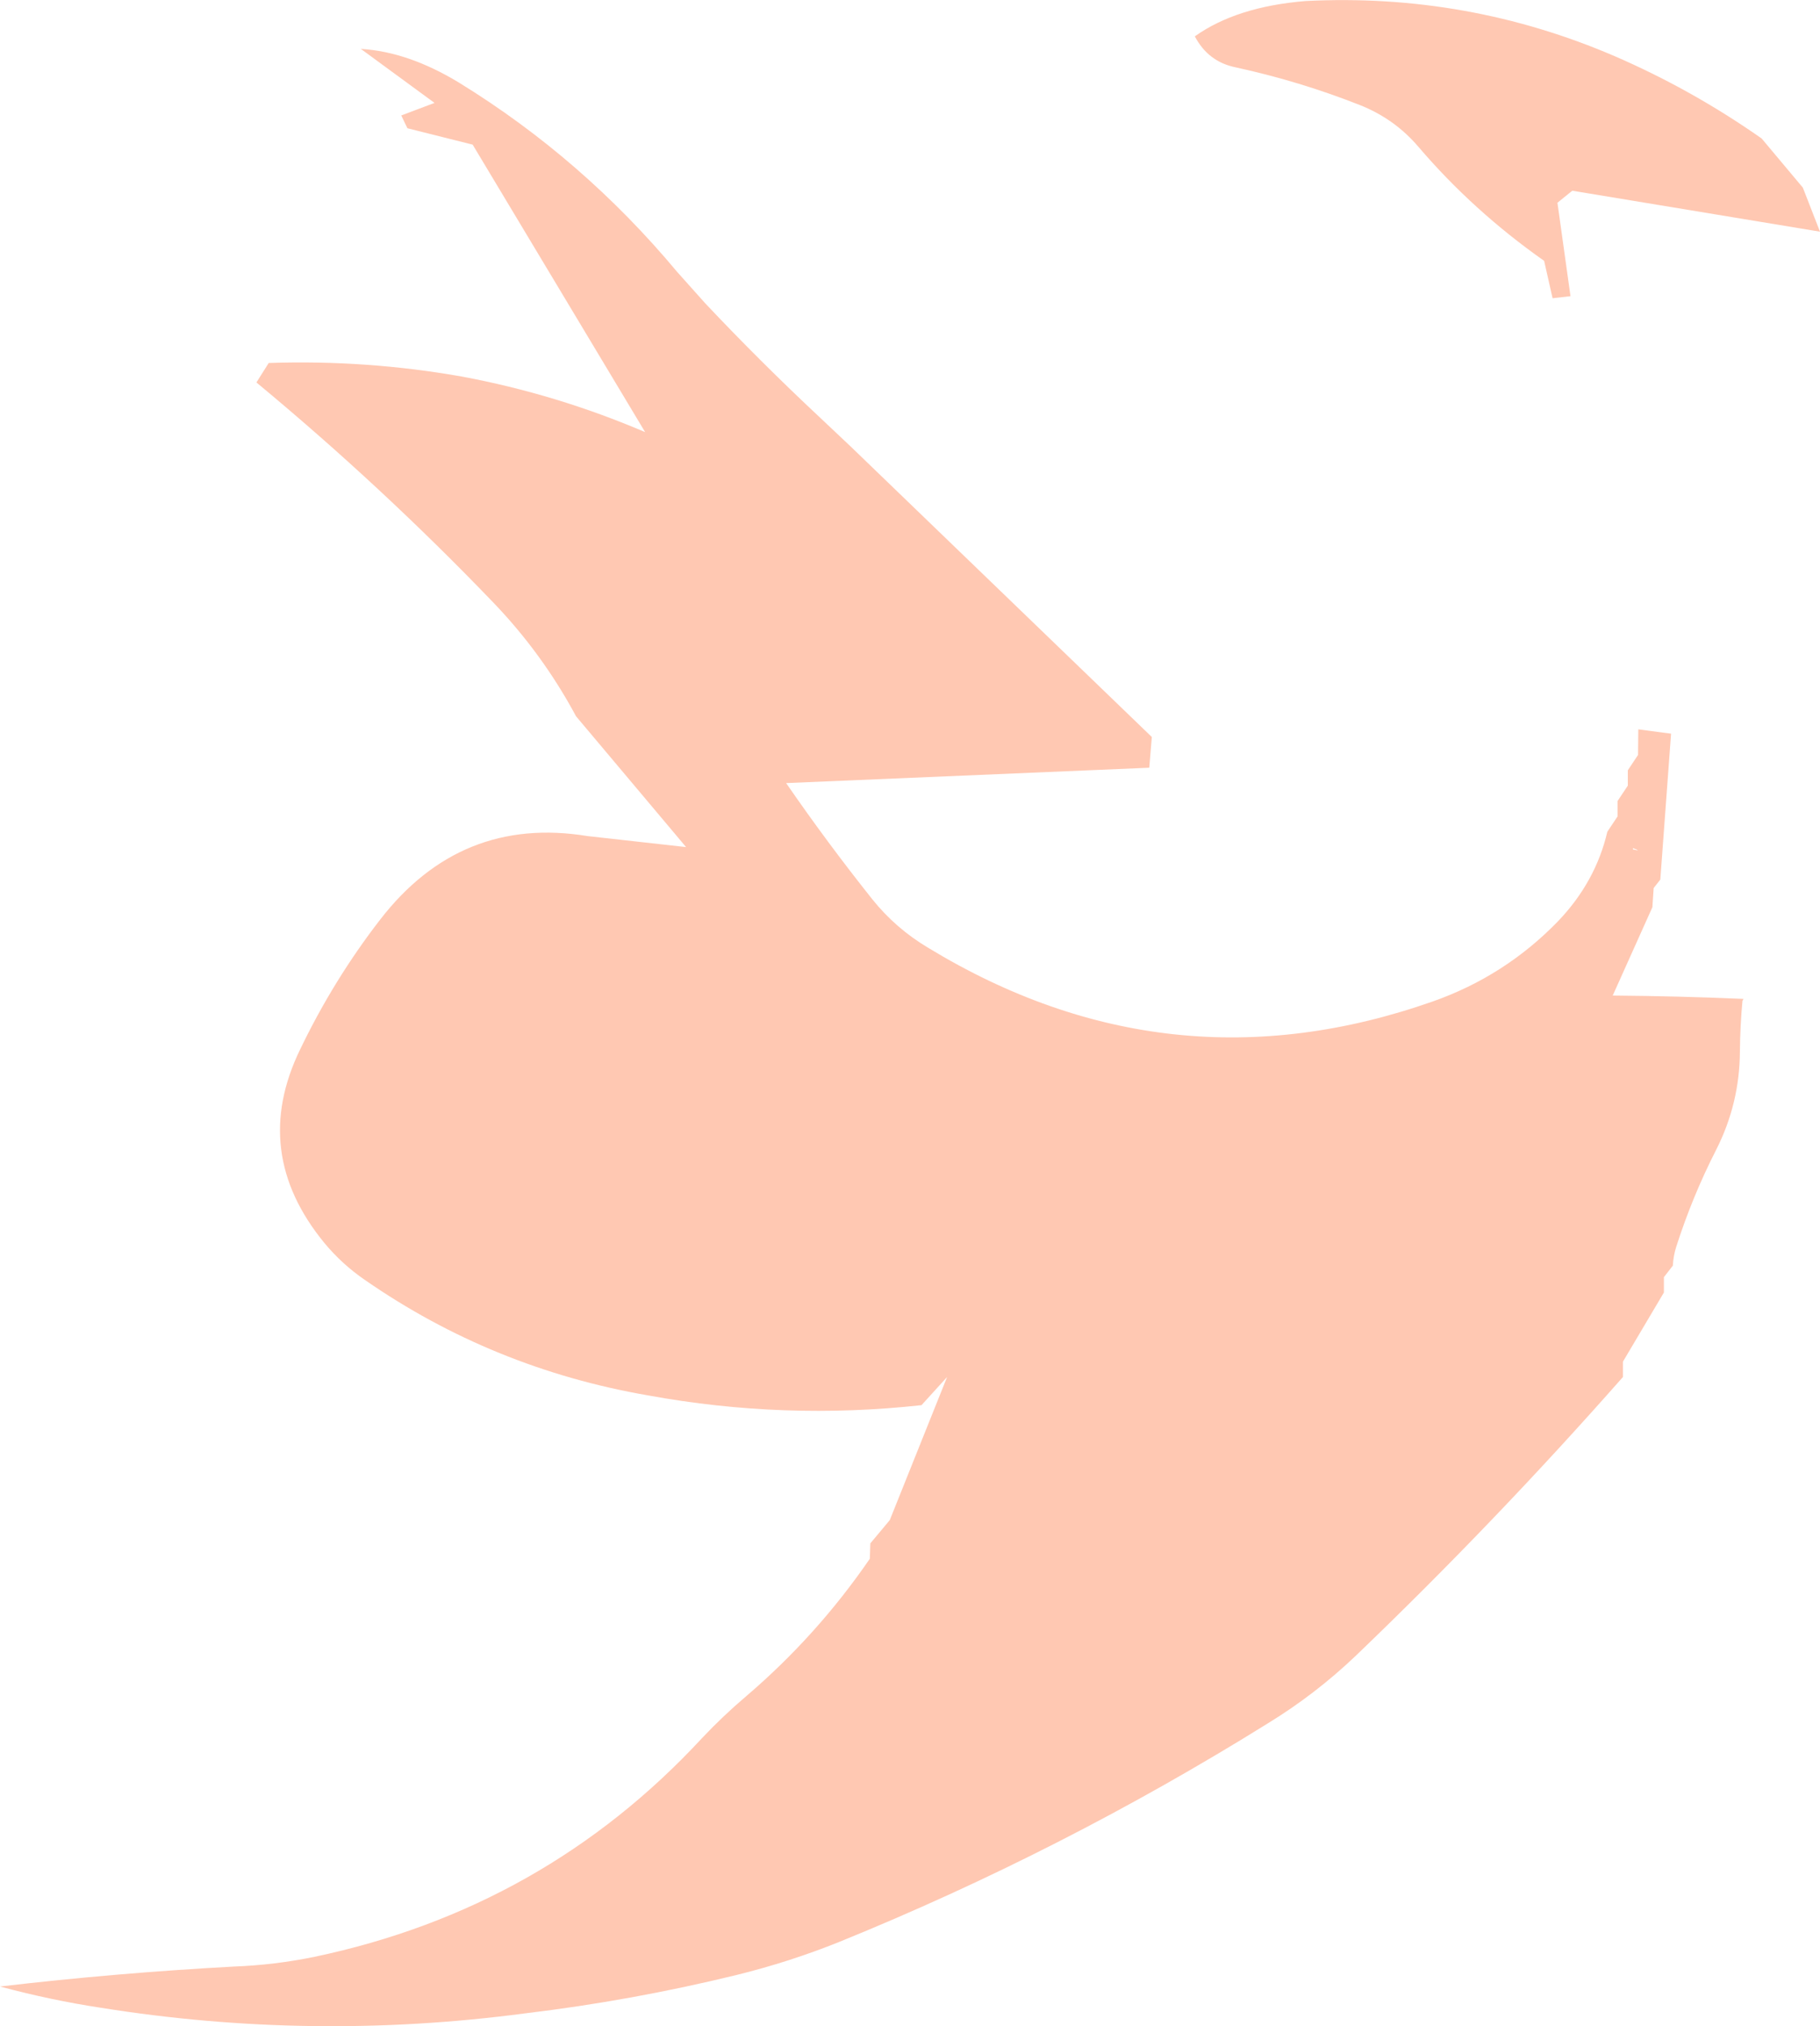 <?xml version="1.0" encoding="UTF-8" standalone="no"?>
<svg xmlns:ffdec="https://www.free-decompiler.com/flash" xmlns:xlink="http://www.w3.org/1999/xlink" ffdec:objectType="shape" height="395.75px" width="355.6px" xmlns="http://www.w3.org/2000/svg">
  <g transform="matrix(1.0, 0.0, 0.0, 1.0, -59.65, 142.4)">
    <path d="M130.15 -132.85 Q139.4 -132.3 149.35 -126.25 173.5 -111.4 191.95 -89.3 L197.45 -83.15 Q208.2 -71.75 219.75 -60.95 L225.9 -55.15 284.7 1.55 284.2 7.55 213.25 10.55 Q221.25 22.15 230.05 33.2 234.65 38.95 241.05 42.75 288.1 71.3 339.6 53.2 353.65 48.25 364.0 37.6 371.4 29.9 373.7 20.05 L375.7 17.05 375.7 14.05 377.7 11.05 377.7 8.05 379.7 5.05 379.75 0.05 386.15 0.9 384.05 29.4 382.75 31.05 382.5 34.8 374.75 52.05 Q387.6 52.15 400.3 52.7 L400.1 53.1 Q399.65 57.85 399.6 62.95 399.55 73.1 395.0 82.1 390.3 91.3 387.15 101.15 386.6 102.9 386.5 104.8 L384.75 107.05 384.75 110.05 376.75 123.55 376.75 126.55 Q351.8 154.85 324.65 180.9 316.75 188.45 307.45 194.15 267.2 219.2 223.6 236.9 213.9 240.8 203.55 243.35 183.1 248.35 162.2 250.85 120.65 256.35 79.35 249.75 69.5 248.25 59.65 245.6 82.25 242.95 105.35 241.7 113.3 241.4 121.1 239.8 166.0 230.35 196.8 197.1 200.9 192.75 205.5 188.85 219.3 177.05 229.6 162.05 L229.7 159.05 233.5 154.5 244.7 126.55 239.7 132.05 Q212.85 135.0 186.3 130.15 155.9 124.9 130.95 107.6 126.5 104.55 123.05 100.4 108.5 82.7 118.3 62.55 124.85 48.95 133.9 37.25 149.65 16.85 174.45 20.9 L193.7 23.05 172.2 -2.5 Q165.65 -14.7 156.05 -24.7 134.25 -47.4 109.75 -67.7 L112.15 -71.5 Q131.25 -72.15 149.9 -68.85 168.4 -65.4 185.7 -58.0 L152.0 -114.15 139.25 -117.35 138.05 -119.85 144.55 -122.3 130.15 -132.85 M293.1 -135.3 Q301.25 -141.1 314.75 -142.2 346.4 -143.8 375.2 -131.4 390.3 -124.85 403.85 -115.35 L411.9 -105.75 415.25 -97.15 366.85 -105.15 363.95 -102.8 366.5 -84.55 363.0 -84.15 361.35 -91.45 Q347.5 -101.2 336.85 -113.65 332.15 -119.2 325.3 -121.9 313.5 -126.55 301.05 -129.25 295.7 -130.35 293.1 -135.3 M378.7 23.25 L378.7 23.5 Q380.6 23.95 378.7 23.25" fill="#ff4900" fill-opacity="0.302" fill-rule="evenodd" stroke="none"/>
  </g>
</svg>
